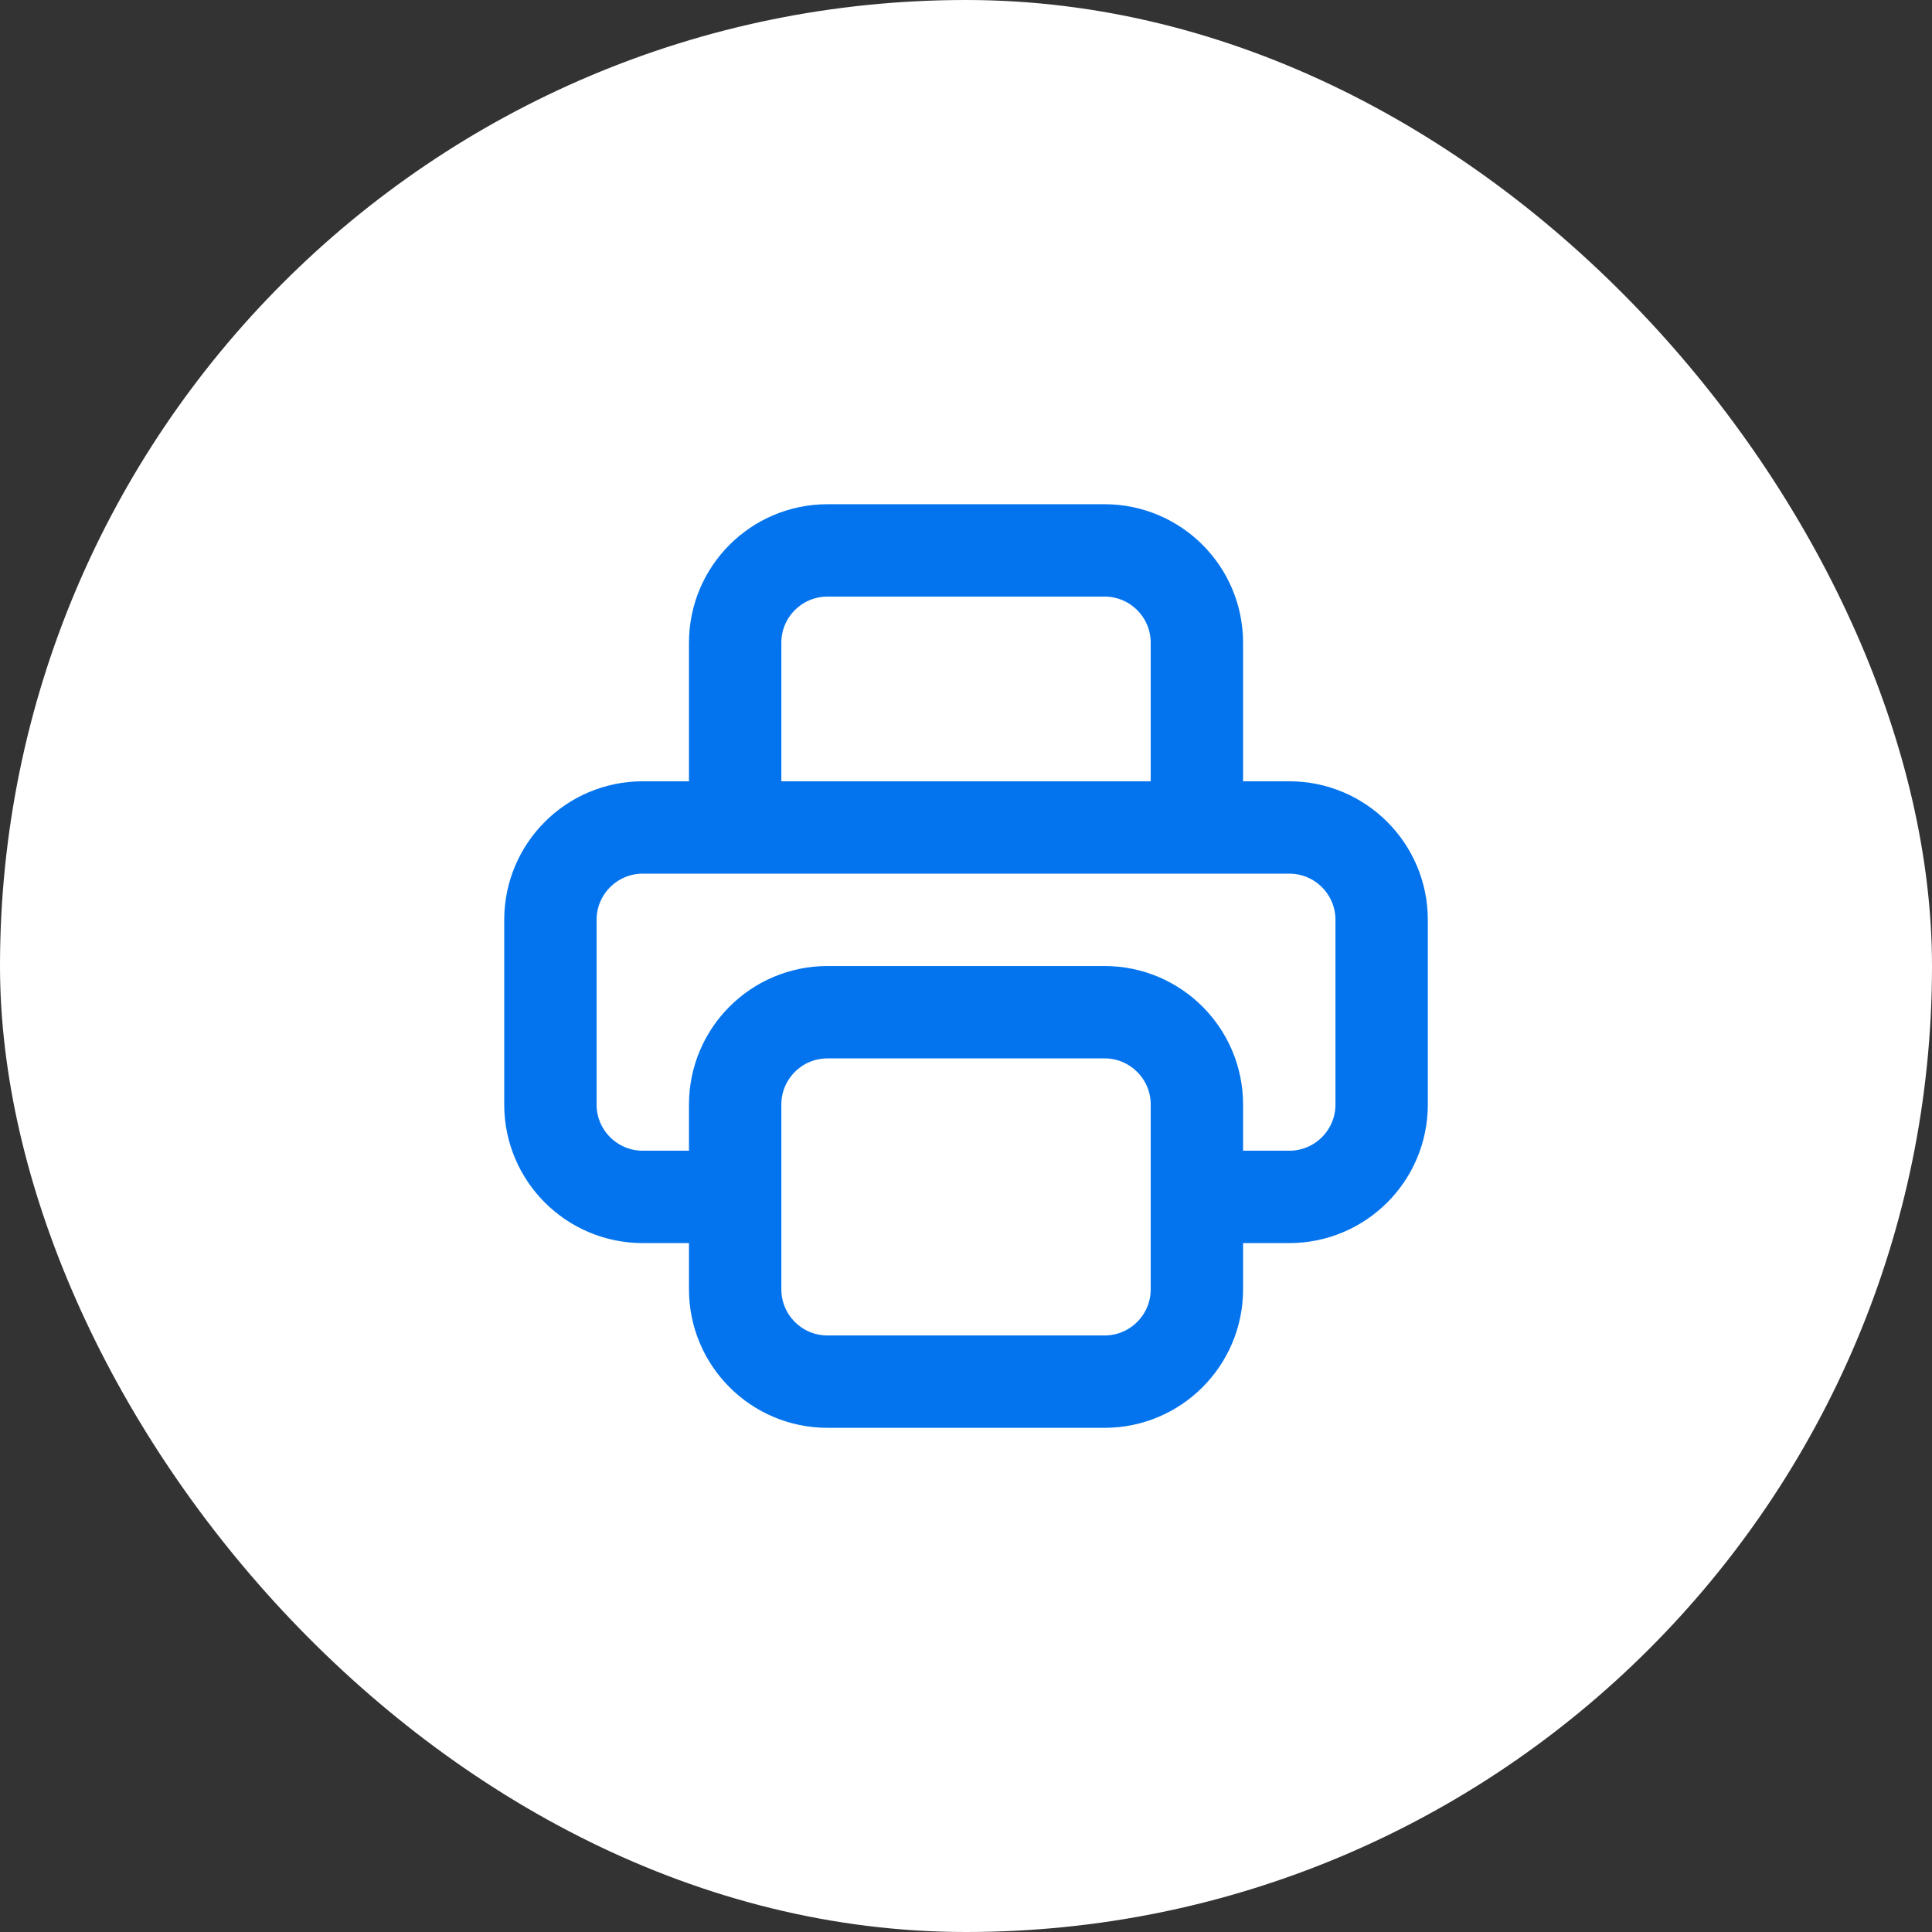 <svg width="37" height="37" viewBox="0 0 37 37" fill="none" xmlns="http://www.w3.org/2000/svg">
<rect x="0" y="0" width="37" height="37" fill="#333333" stroke="none"/>
<rect width="37" height="37" rx="18.5" fill="white"/>
<path d="M14.079 21.154C14.079 20.177 14.87 19.385 15.847 19.385H21.154C22.13 19.385 22.922 20.177 22.922 21.154V24.691C22.922 25.668 22.13 26.46 21.154 26.46H15.847C14.87 26.46 14.079 25.668 14.079 24.691V21.154Z" fill="white"/>
<path d="M14.079 12.31C14.079 11.333 14.87 10.541 15.847 10.541H21.154C22.13 10.541 22.922 11.333 22.922 12.31V15.847H14.079V12.31Z" fill="white"/>
<path d="M22.922 22.922H24.691C25.668 22.922 26.46 22.13 26.46 21.154V17.616C26.46 16.639 25.668 15.847 24.691 15.847H12.31C11.333 15.847 10.541 16.639 10.541 17.616V21.154C10.541 22.13 11.333 22.922 12.31 22.922H14.079M15.847 26.46H21.154C22.13 26.46 22.922 25.668 22.922 24.691V21.154C22.922 20.177 22.13 19.385 21.154 19.385H15.847C14.87 19.385 14.079 20.177 14.079 21.154V24.691C14.079 25.668 14.87 26.46 15.847 26.46ZM22.922 15.847V12.31C22.922 11.333 22.13 10.541 21.154 10.541H15.847C14.87 10.541 14.079 11.333 14.079 12.31V15.847H22.922Z" stroke="#0374ED" stroke-width="1.769" stroke-linecap="round" stroke-linejoin="round"/>
</svg>
